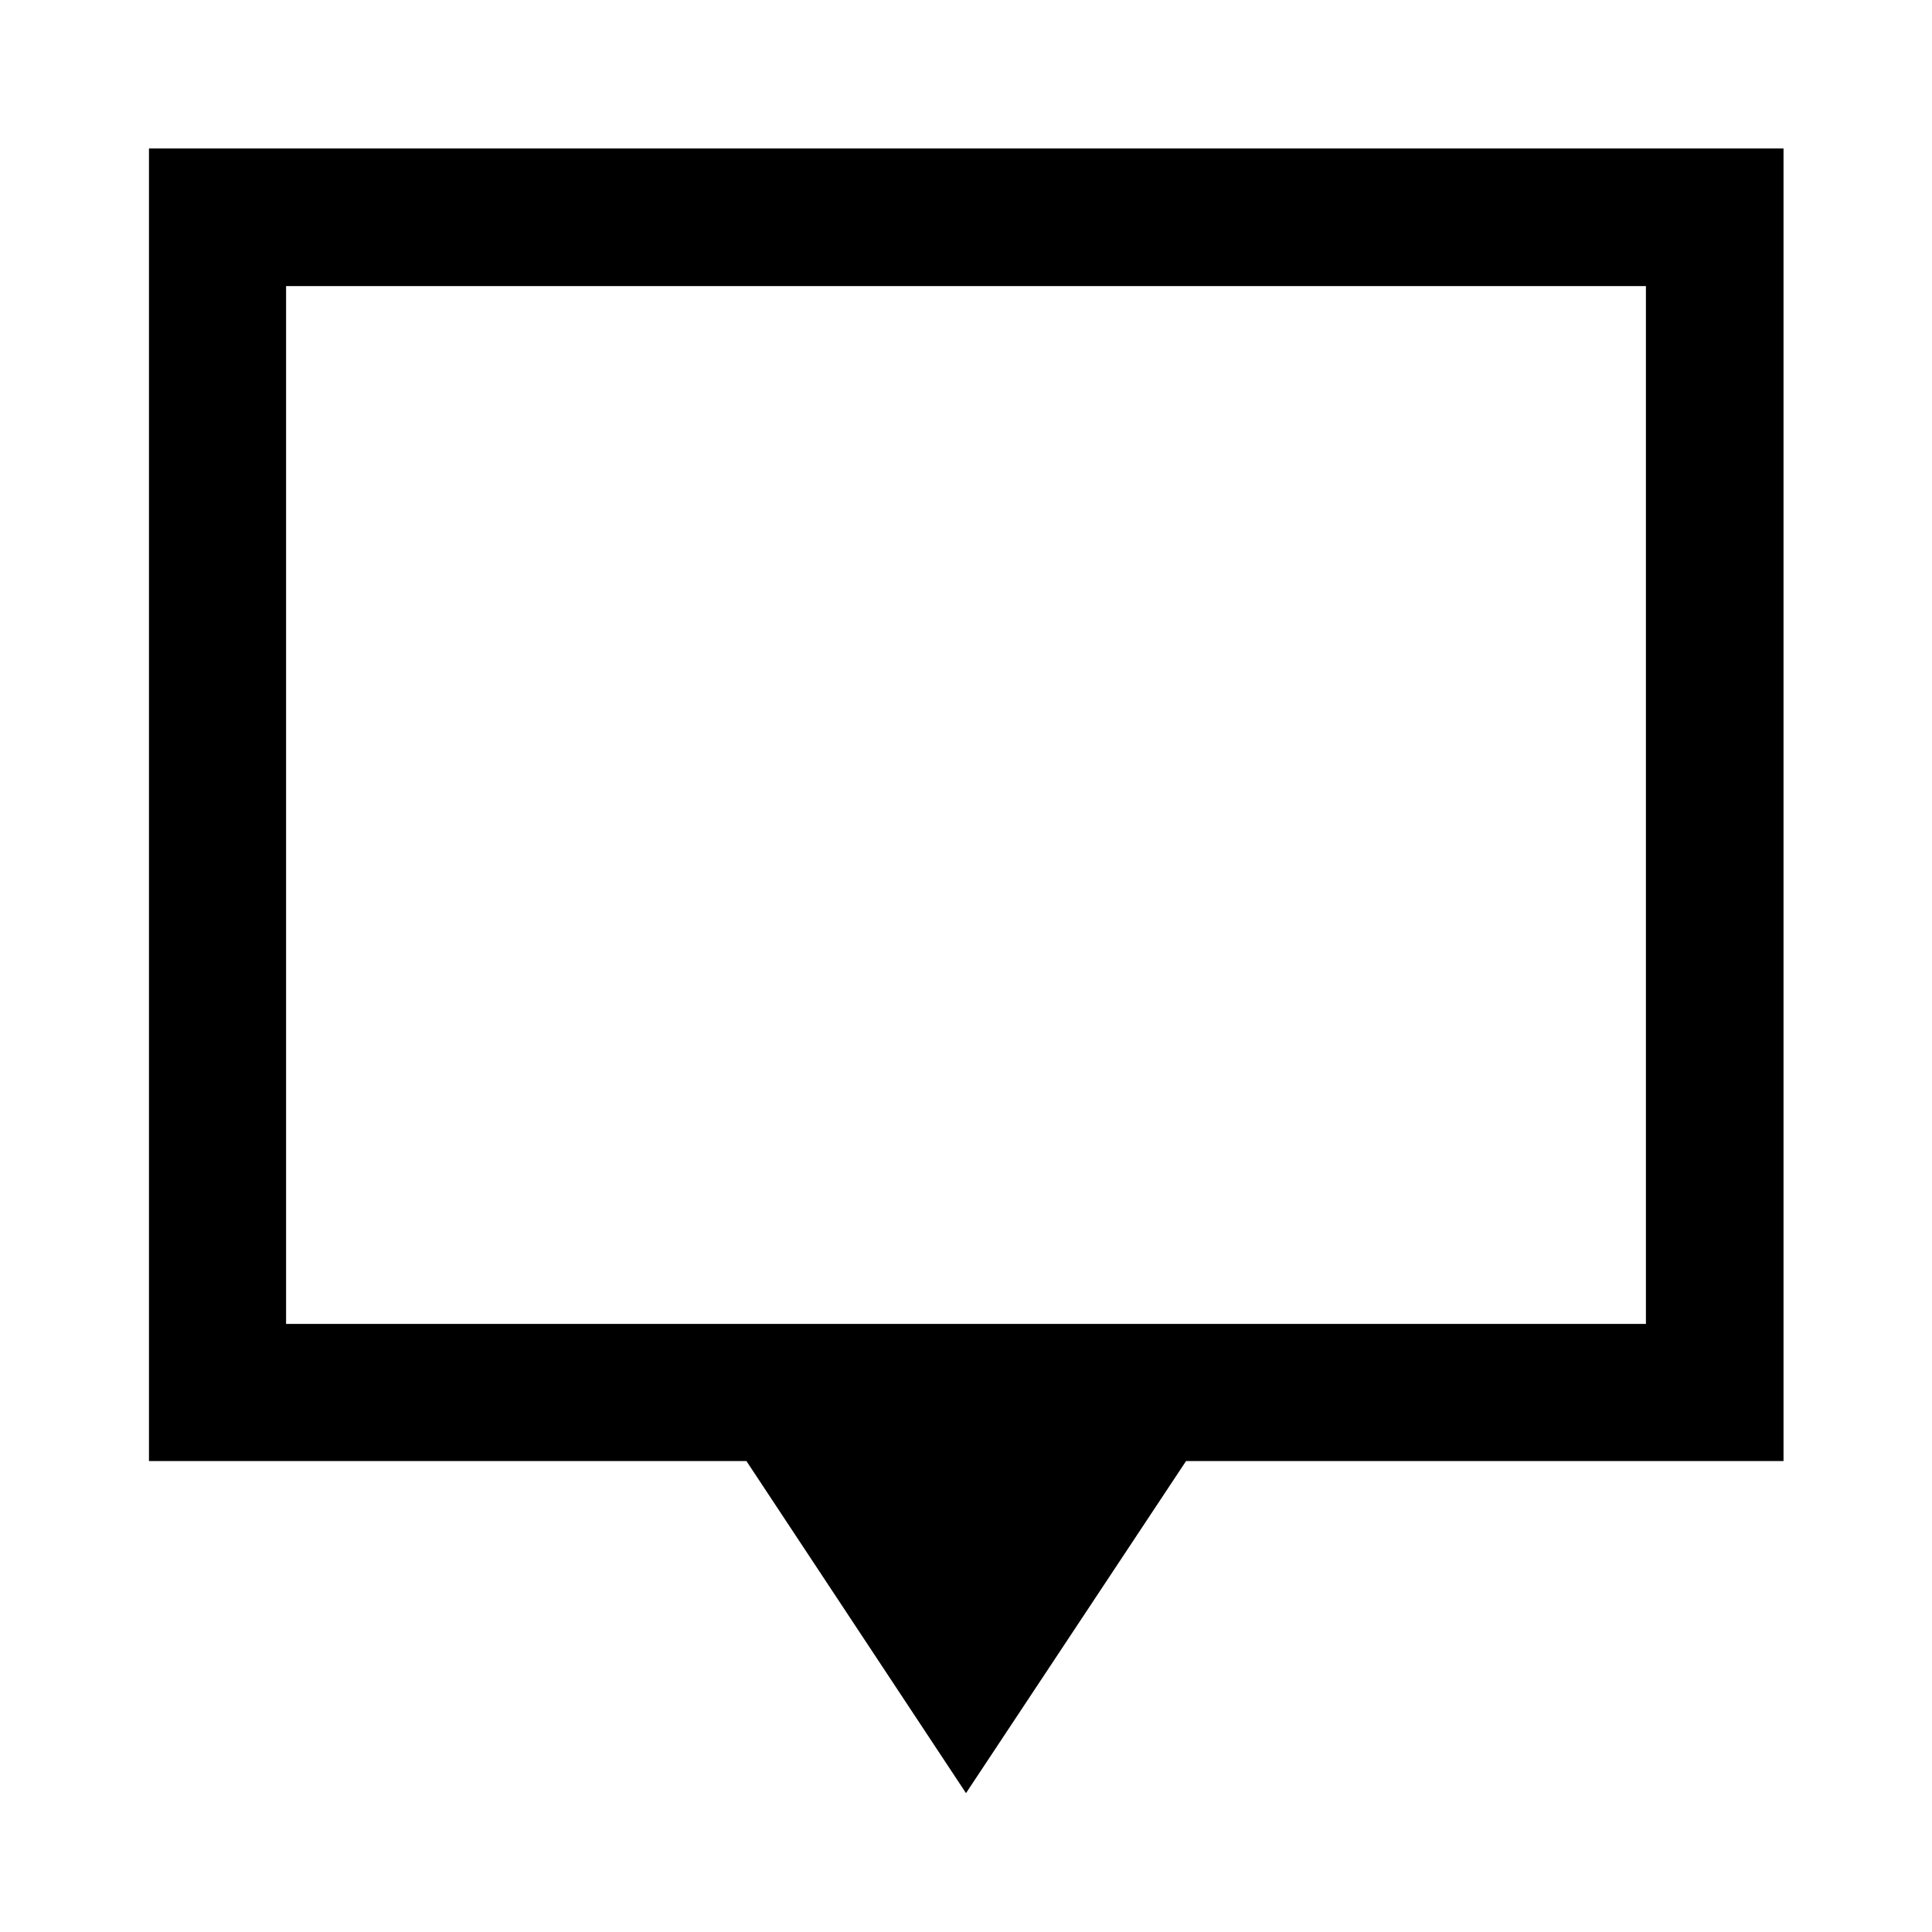 <svg xmlns="http://www.w3.org/2000/svg" height="48" viewBox="0 -960 960 960" width="48"><path d="M480-69 370.89-234.02H74.02v-652.2h812.2v652.2H589.35L480-69ZM142.15-302.15h675.7v-515.7h-675.7v515.7Zm0 0v-515.7 515.7Z"/></svg>